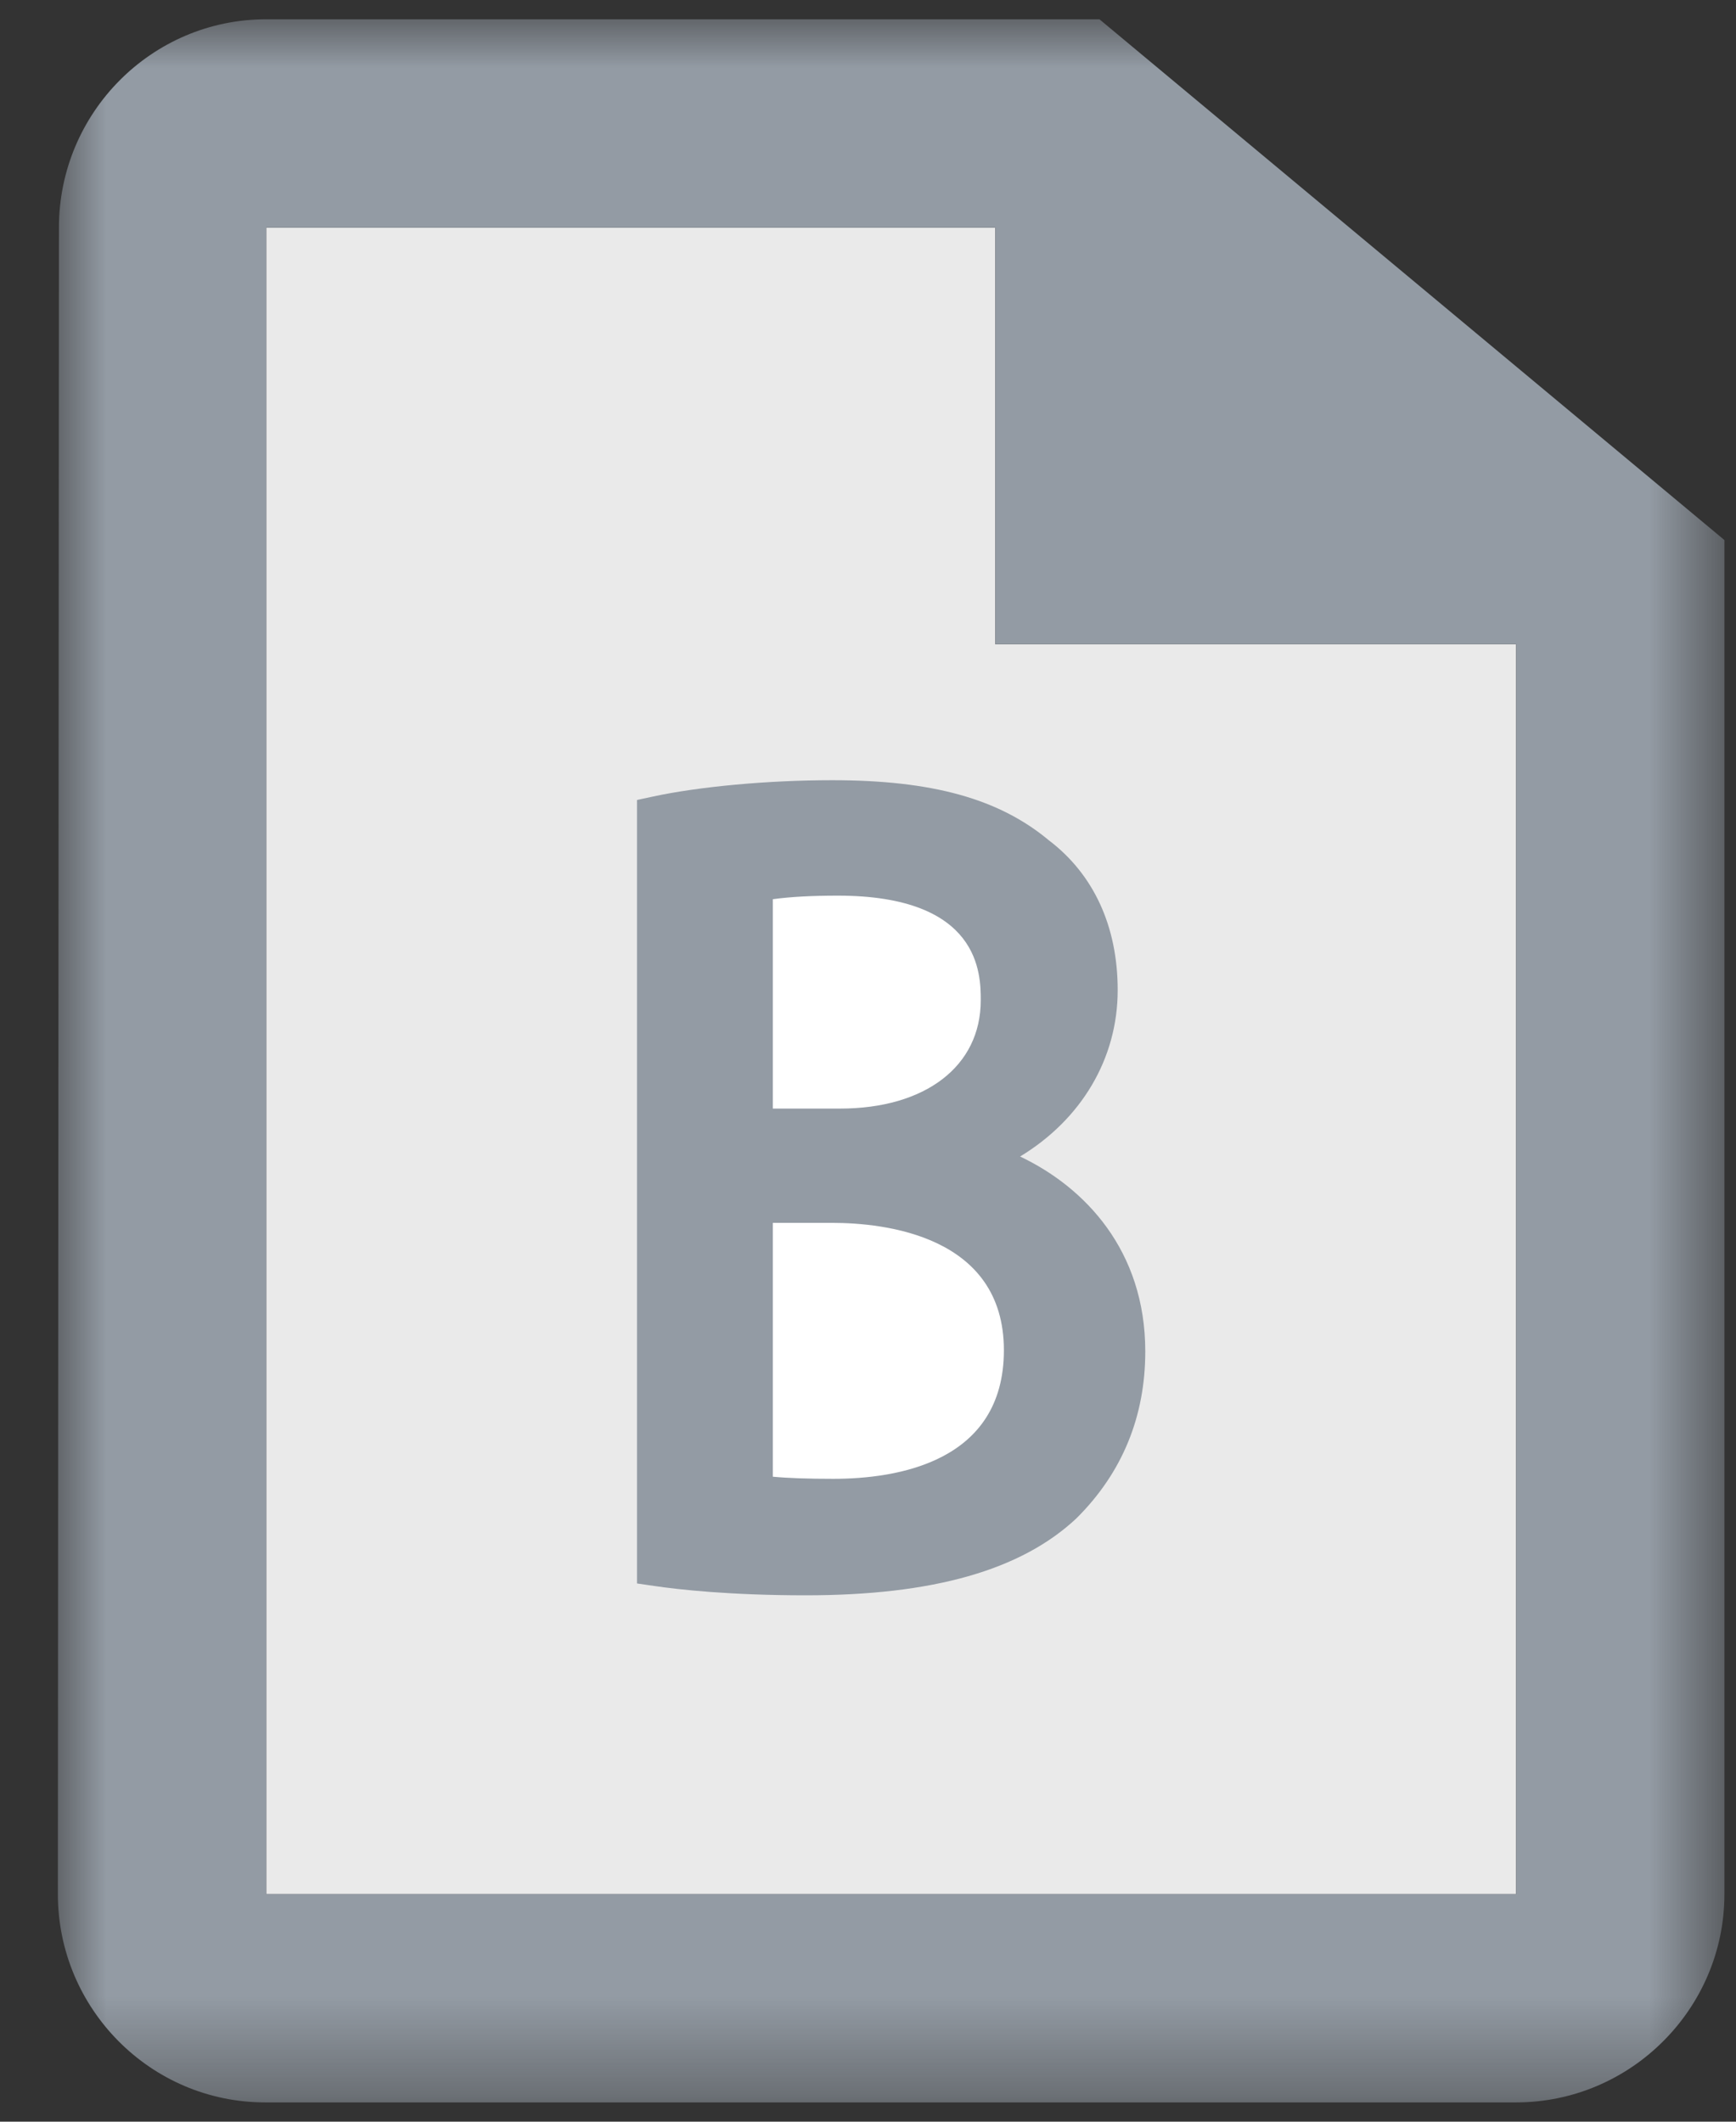 <?xml version="1.0" encoding="UTF-8"?>
<svg width="18px" height="22px" viewBox="0 0 18 22" version="1.1" xmlns="http://www.w3.org/2000/svg" xmlns:xlink="http://www.w3.org/1999/xlink">
    <rect x="0" y="0" width="18" height="22" fill="#333333" stroke="none"/>
    <!-- Generator: Sketch 53 (72520) - https://sketchapp.com -->
    <title>Group 10</title>
    <desc>Created with Sketch.</desc>
    <defs>
        <polygon id="path-1" points="0 0 17.28 0 17.28 21.6 0 21.6"></polygon>
    </defs>
    <g id="Symbols" stroke="none" stroke-width="1" fill="none" fill-rule="evenodd">
        <g id="icon/sub-nav/billofsupply" transform="translate(-3, -1)">
            <g id="Group-10" transform="translate(3.6, 1.2)">
                <polygon id="Fill-1" fill="#EAEAEA" points="9.72 2.16 2.16 2.16 2.16 19.44 15.12 19.44 15.12 6.48 9.72 6.48"></polygon>
                <g id="Group-5">
                    <mask id="mask-2" fill="white">
                        <use xlink:href="#path-1"></use>
                    </mask>
                    <g id="Clip-4"></g>
                    <path d="M15.12,19.44 L2.16,19.44 L2.16,2.16 L9.72,2.16 L9.72,6.48 L15.12,6.48 L15.12,19.44 Z M17.28,5.4 L10.8,0 L2.16,0 C0.971,0 0.011,0.972 0.011,2.16 L0,19.44 C0,20.628 0.962,21.6 2.149,21.6 L15.12,21.6 C16.308,21.6 17.28,20.628 17.28,19.44 L17.28,5.4 Z" id="Fill-3" fill="#939BA4" mask="url(#mask-2)"></path>
                </g>
                <polygon id="Fill-6" fill="#FFFFFF" points="6.754 8.669 6.754 15.728 8.491 15.728 10.016 14.9 10.737 13.481 9.04 11.903 10.016 10.601 10.016 9.087 8.611 8.669"></polygon>
                <path d="M8.109,11.295 C8.996,11.295 9.569,10.855 9.569,10.173 C9.569,9.905 9.569,9.087 8.086,9.087 C7.819,9.087 7.594,9.099 7.413,9.124 L7.413,11.295 L8.109,11.295 Z M7.413,15.112 C7.571,15.127 7.778,15.134 8.041,15.134 C8.701,15.134 9.809,14.961 9.809,13.801 C9.809,12.609 8.564,12.48 8.029,12.48 L7.413,12.48 L7.413,15.112 Z M7.755,16.342 C6.969,16.342 6.433,16.282 6.183,16.245 L6.005,16.219 L6.005,8.095 L6.168,8.06 C6.648,7.956 7.363,7.89 8.029,7.89 C9.066,7.89 9.758,8.082 10.275,8.513 C10.741,8.867 10.989,9.407 10.989,10.067 C10.989,10.778 10.611,11.408 9.977,11.792 C10.647,12.11 11.275,12.765 11.275,13.813 C11.275,14.489 11.036,15.071 10.563,15.542 C9.989,16.082 9.072,16.342 7.755,16.342 L7.755,16.342 Z" id="Fill-8" fill="#939BA4"></path>
            </g>
        </g>
    </g>
</svg>